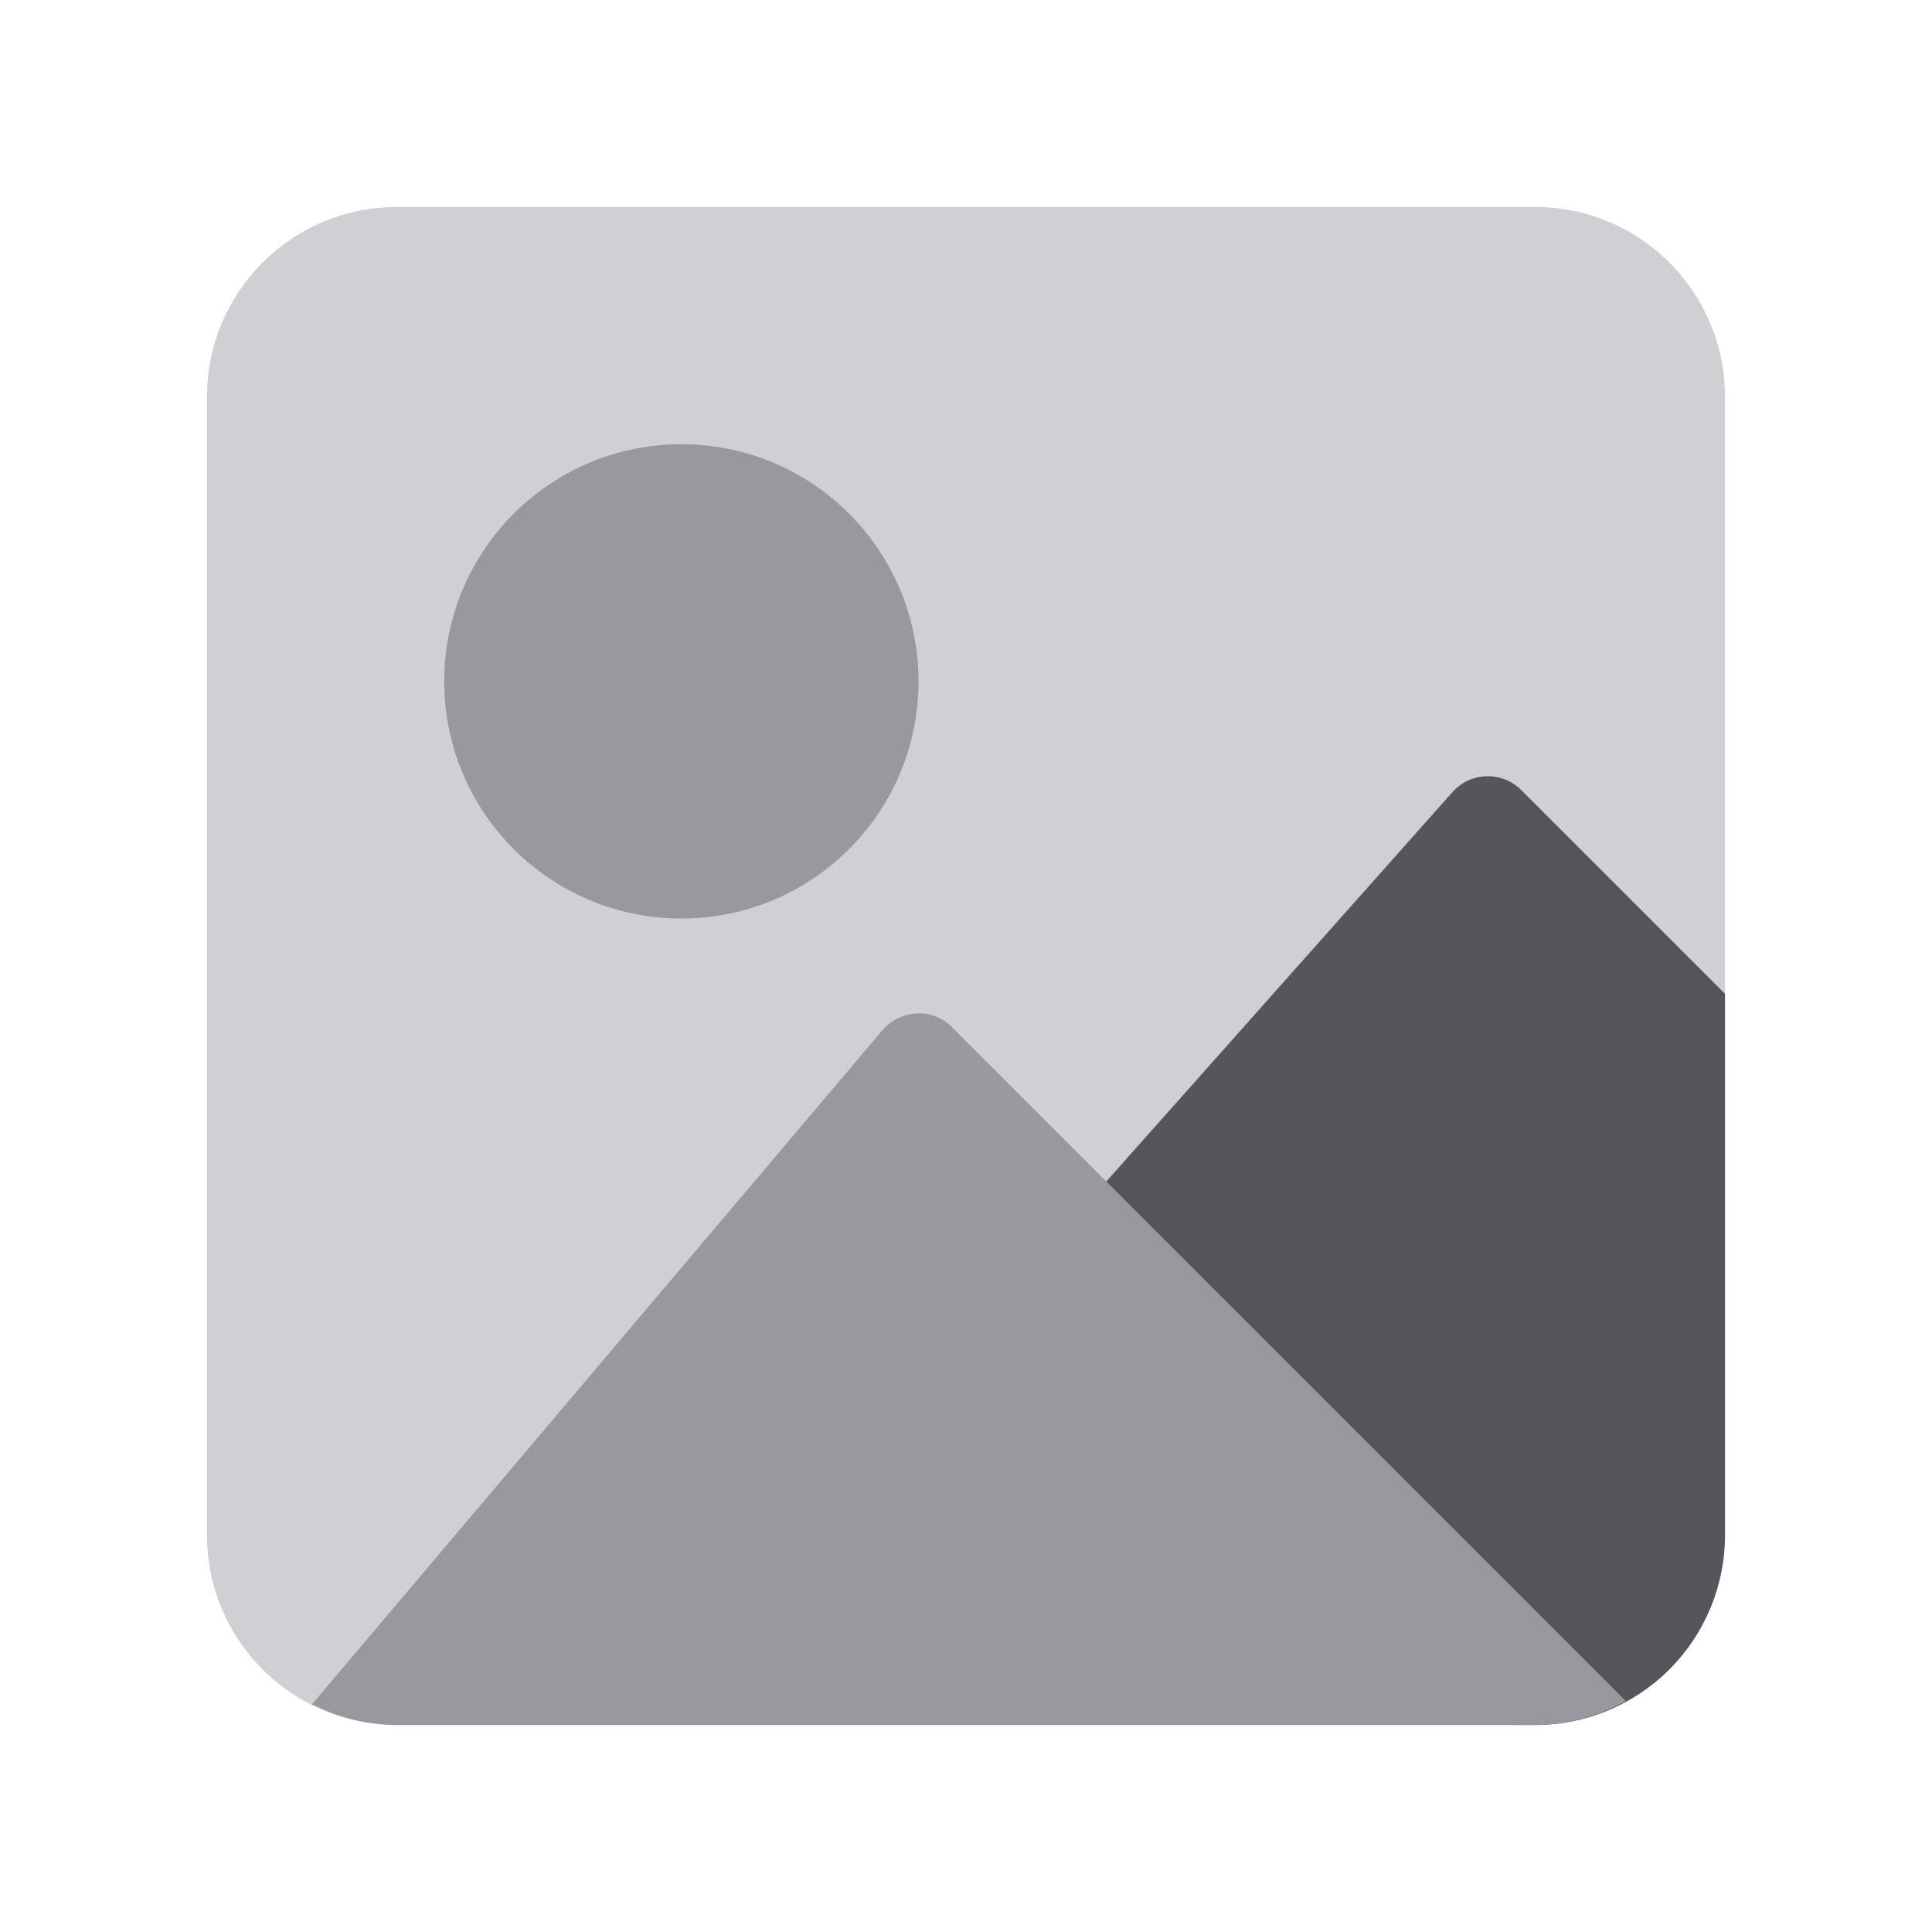 <svg width="28" height="28" viewBox="0 0 28 28" fill="none" xmlns="http://www.w3.org/2000/svg">
<g id="(ICON)">
<g id="Group">
<path id="Vector" d="M22.25 3H5.75C4.231 3 3 4.231 3 5.75V22.25C3 23.769 4.231 25 5.75 25H22.25C23.769 25 25 23.769 25 22.25V5.75C25 4.231 23.769 3 22.25 3Z" fill="#D0CFD3"/>
<path id="Vector_2" d="M9.875 13.312C11.774 13.312 13.312 11.774 13.312 9.875C13.312 7.977 11.774 6.438 9.875 6.438C7.977 6.438 6.438 7.977 6.438 9.875C6.438 11.774 7.977 13.312 9.875 13.312Z" fill="#9A989E"/>
<path id="Vector_3" d="M25 22.25V14.403L22.048 11.451C21.982 11.385 21.903 11.333 21.816 11.298C21.729 11.264 21.636 11.247 21.542 11.25C21.448 11.253 21.356 11.274 21.271 11.314C21.187 11.354 21.111 11.411 21.049 11.481L15.549 17.668C15.432 17.799 15.37 17.97 15.375 18.145C15.38 18.32 15.452 18.487 15.576 18.611L21.965 25H22.25C22.979 24.999 23.678 24.709 24.194 24.194C24.709 23.678 24.999 22.979 25 22.25Z" fill="#57555C"/>
<path id="Vector_4" d="M13.799 14.889C13.733 14.82 13.652 14.767 13.563 14.732C13.475 14.697 13.379 14.682 13.284 14.688C13.189 14.692 13.096 14.716 13.01 14.758C12.925 14.8 12.849 14.859 12.788 14.931L4.523 24.698C4.903 24.894 5.323 24.997 5.75 25H22.25C22.71 24.997 23.161 24.877 23.562 24.652L13.799 14.889Z" fill="#9A989E"/>
</g>
</g>
</svg>
